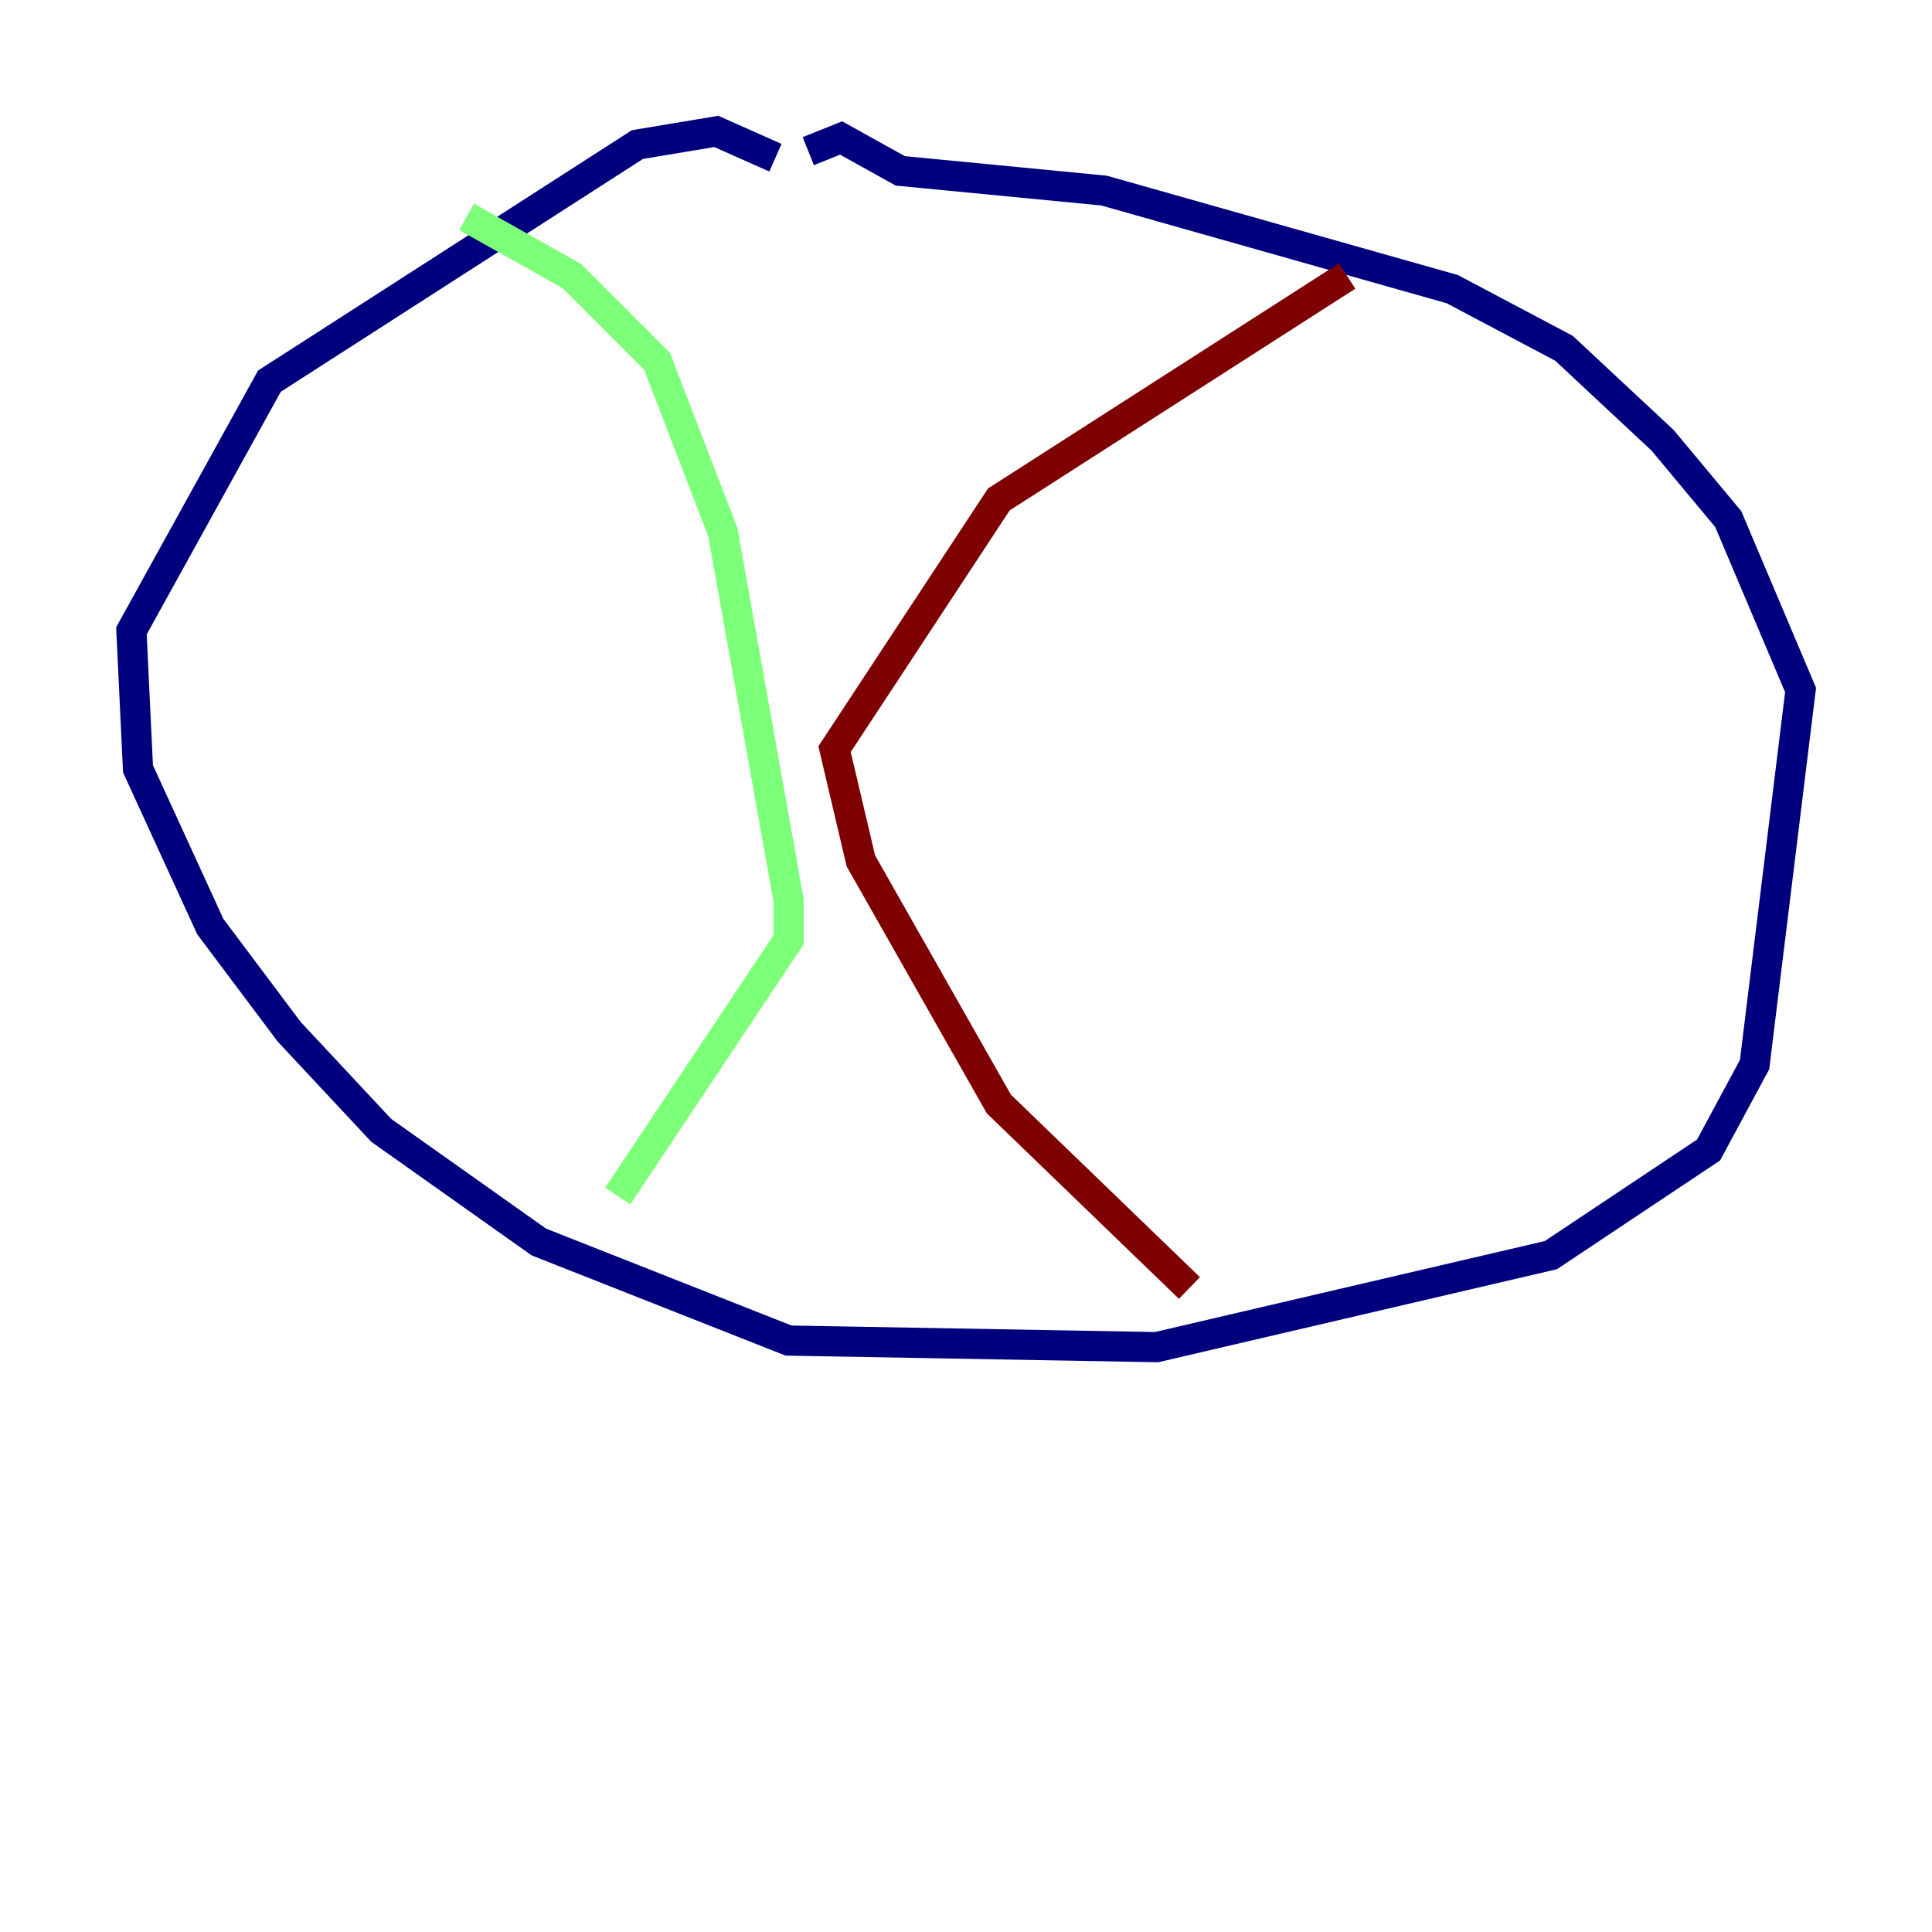<?xml version="1.0" encoding="utf-8" ?>
<svg baseProfile="tiny" height="128" version="1.2" viewBox="0,0,128,128" width="128" xmlns="http://www.w3.org/2000/svg" xmlns:ev="http://www.w3.org/2001/xml-events" xmlns:xlink="http://www.w3.org/1999/xlink"><defs /><polyline fill="none" points="51.374,10.449 47.456,8.707 42.231,9.578 17.85,25.252 8.707,41.796 9.143,50.939 13.932,61.388 19.157,68.354 25.252,74.884 35.701,82.286 52.245,88.816 76.626,89.252 102.748,83.156 113.197,76.191 116.245,70.531 119.293,45.714 114.503,34.395 110.15,29.17 103.619,23.075 96.218,19.157 73.143,12.626 59.646,11.32 55.728,9.143 53.551,10.014" stroke="#00007f" stroke-width="2" /><polyline fill="none" points="30.912,14.367 37.878,18.286 43.537,23.946 47.891,35.265 52.245,59.646 52.245,62.258 40.925,79.238" stroke="#7cff79" stroke-width="2" /><polyline fill="none" points="89.252,18.286 66.177,33.088 55.292,49.633 57.034,57.034 66.177,73.143 78.803,85.333" stroke="#7f0000" stroke-width="2" /></svg>